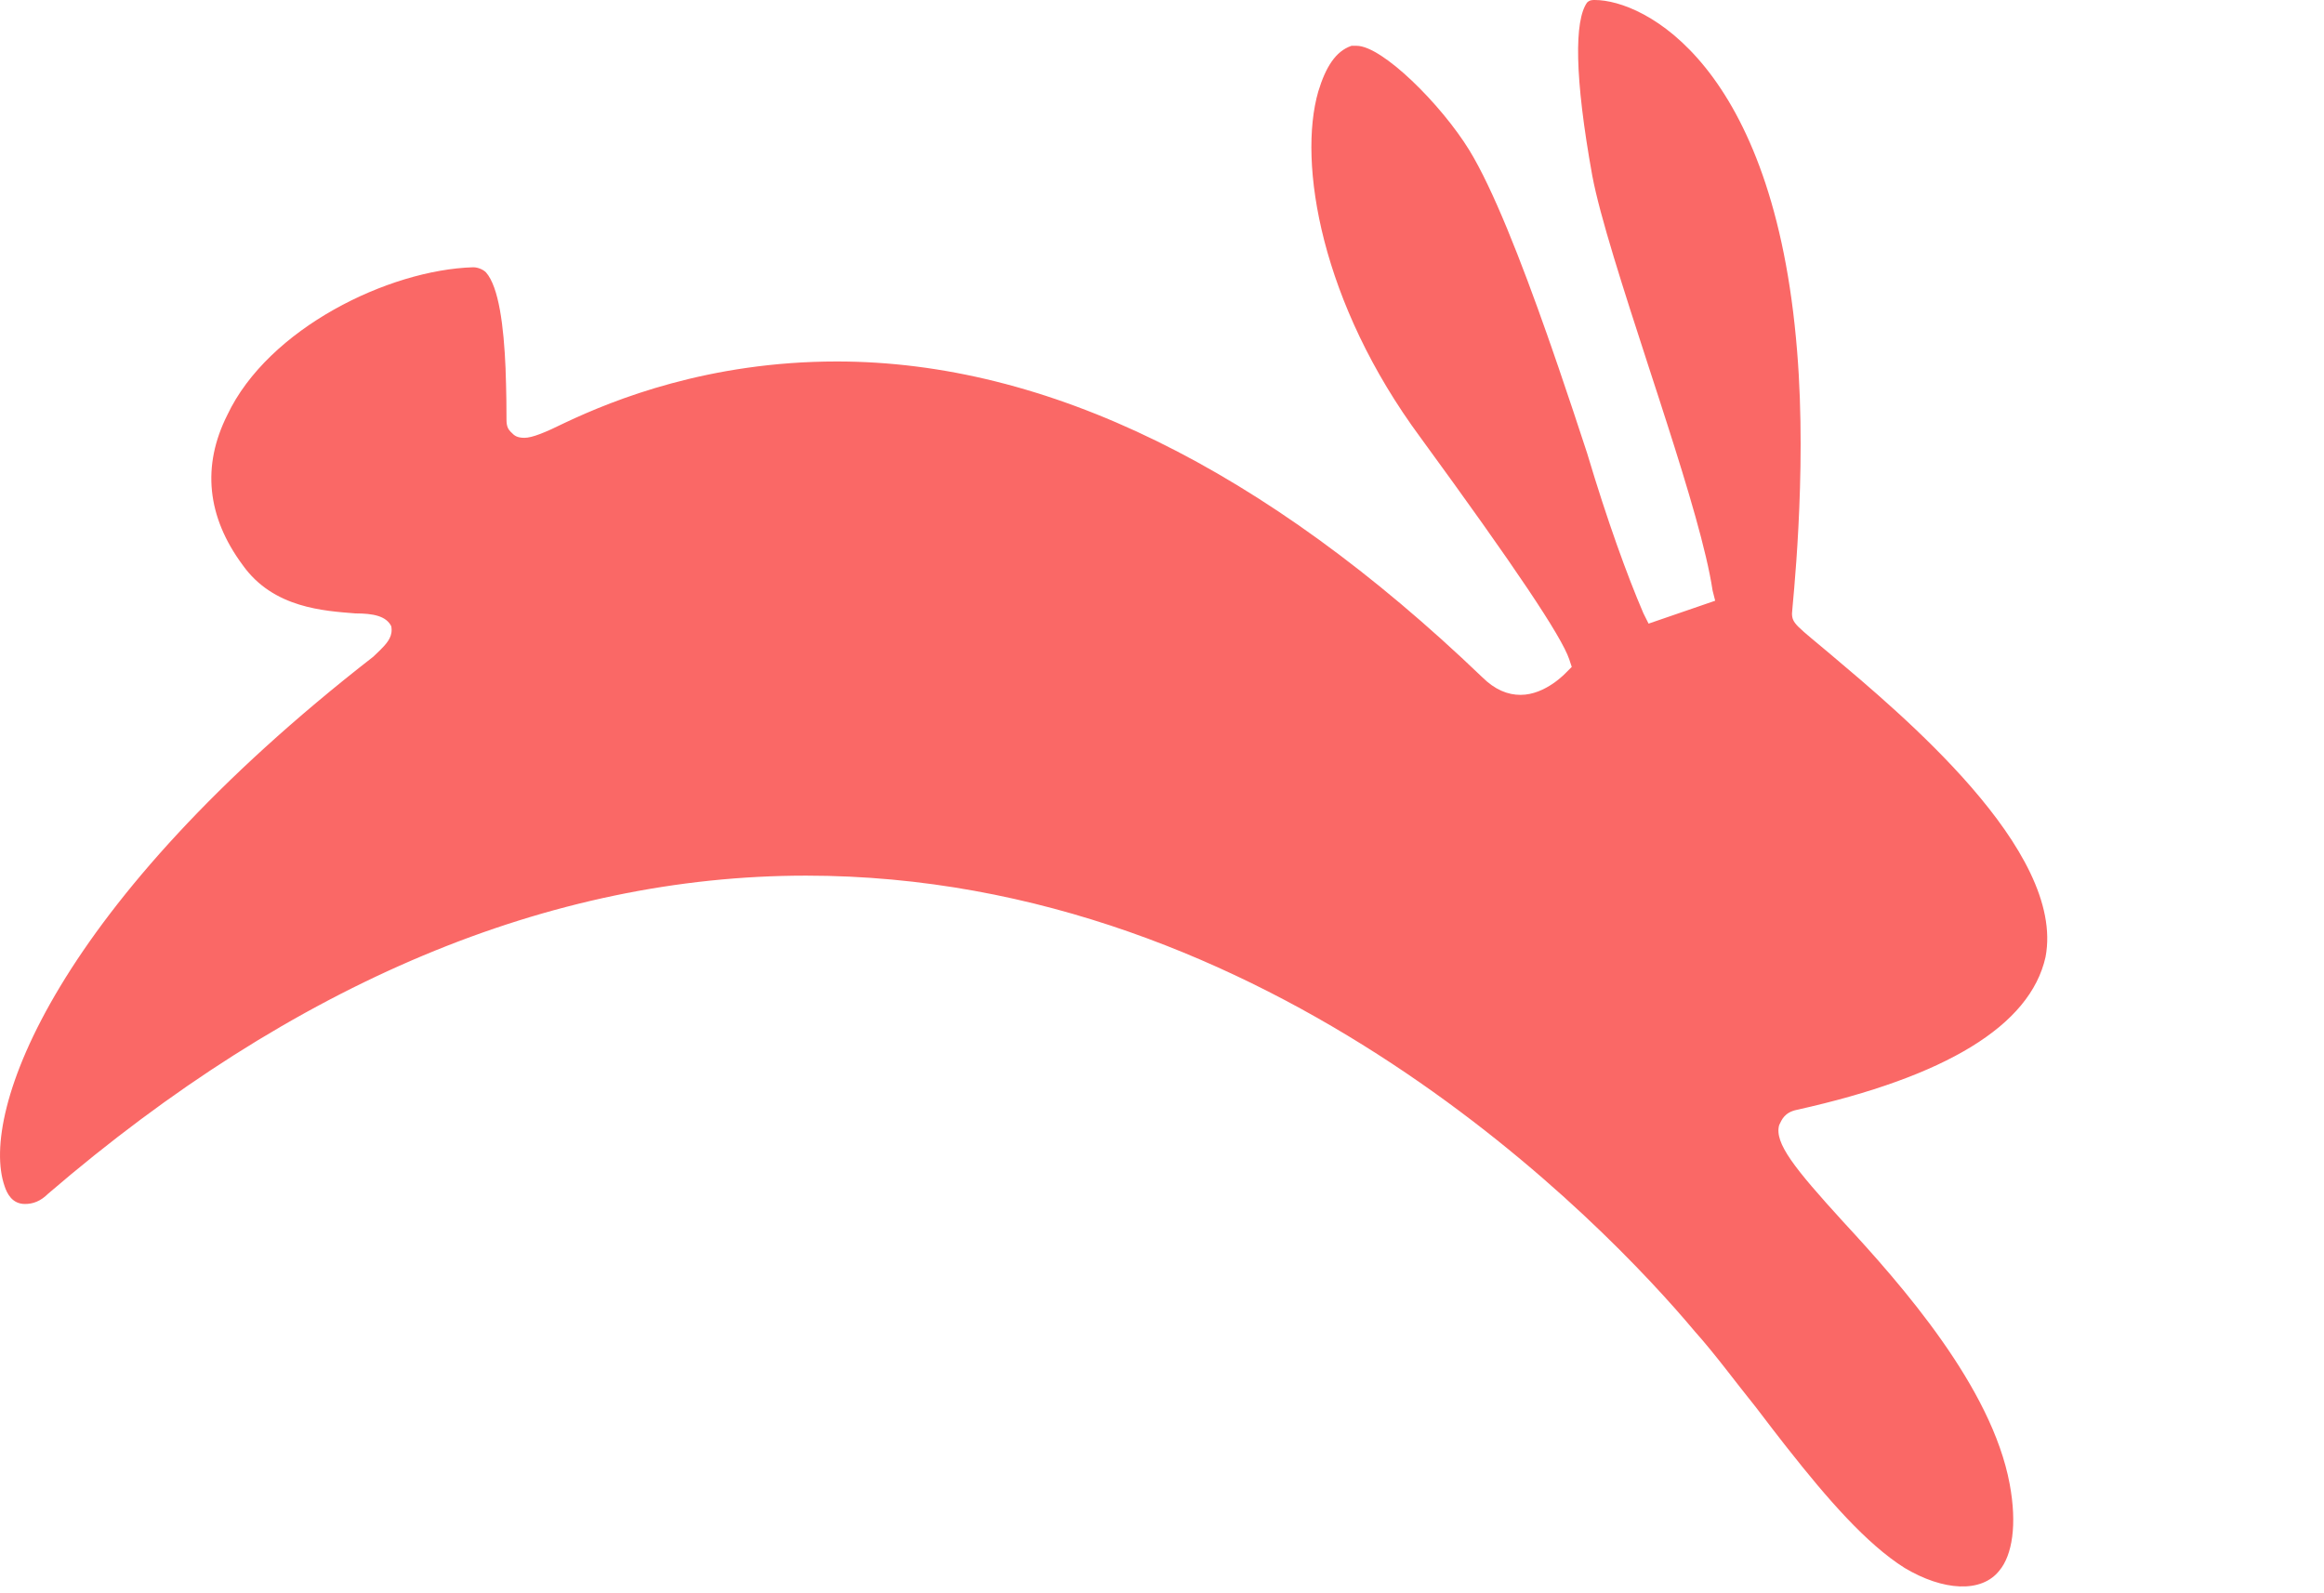 <svg xmlns="http://www.w3.org/2000/svg" width="35" height="24" viewBox="0 0 35 24" fill="none">
  <g clip-path="url(#clip0_4206_29573)">
    <path fill-rule="evenodd" clip-rule="evenodd"
      d="M59.152 8.167C61.543 8.167 63.51 9.931 63.432 12.154C63.432 14.302 61.504 16.065 59.113 16.065C58.468 16.065 57.786 15.88 57.103 15.545L57.069 15.528L56.838 15.414V15.643C56.876 16.564 56.915 17.177 56.953 17.752C56.962 17.921 56.97 18.085 56.978 18.247L56.982 18.322C56.984 18.359 56.986 18.397 56.988 18.434L56.991 18.509C57.013 18.985 57.03 19.472 57.03 20.085L57.03 20.13V21.51C57.03 23.274 56.953 23.58 56.953 23.619C56.917 23.692 56.601 23.973 56.238 24H56.112C55.88 23.973 55.211 23.688 55.064 23.542C54.948 23.159 54.716 20.475 54.678 17.752V17.745L54.678 17.695C54.678 17.514 54.675 17.443 54.642 17.375L54.639 17.369V17.292C54.639 11.733 55.025 8.665 55.064 8.397C55.102 8.244 55.488 8.167 55.719 8.167C55.985 8.167 56.401 8.241 56.45 8.354L56.452 8.359L56.452 8.363C56.453 8.391 56.455 8.57 56.489 8.842L56.491 8.857L56.529 9.087L56.722 8.934C57.455 8.435 58.303 8.167 59.152 8.167ZM68.677 8.167C71.068 8.167 72.997 9.931 72.958 12.154C72.958 14.302 71.03 16.065 68.639 16.065C67.994 16.065 67.312 15.88 66.629 15.545L66.595 15.528L66.364 15.414V15.643C66.402 16.525 66.441 17.139 66.479 17.714C66.493 18.003 66.507 18.268 66.519 18.535L66.522 18.604L66.525 18.674C66.543 19.095 66.556 19.531 66.556 20.088L66.556 20.13V21.51C66.556 23.274 66.479 23.58 66.479 23.619C66.442 23.692 66.126 23.973 65.764 24H65.637C65.406 23.973 64.736 23.688 64.589 23.542C64.474 23.159 64.242 20.475 64.204 17.752V17.745L64.204 17.695C64.204 17.514 64.201 17.443 64.168 17.375L64.165 17.369V17.292C64.165 11.733 64.551 8.665 64.589 8.397C64.628 8.244 65.014 8.167 65.245 8.167C65.511 8.167 65.927 8.241 65.976 8.354L65.978 8.359L65.978 8.363C65.978 8.391 65.981 8.57 66.015 8.842L66.016 8.857L66.055 9.087L66.248 8.934C66.981 8.435 67.829 8.167 68.677 8.167ZM24.018 0C24.751 0 26.718 0.959 27.065 5.291C27.219 7.17 26.988 9.164 26.988 9.24C26.988 9.316 27.006 9.363 27.084 9.442L27.094 9.451C27.177 9.533 27.32 9.647 27.566 9.854C28.608 10.736 31.114 12.806 30.806 14.417C30.574 15.452 29.302 16.219 27.065 16.717C26.872 16.756 26.833 16.87 26.795 16.947C26.718 17.216 27.026 17.599 27.759 18.404C28.646 19.363 29.996 20.896 30.266 22.353C30.381 22.967 30.304 23.427 30.112 23.657C29.842 24.002 29.263 23.964 28.685 23.619C28.11 23.258 27.513 22.568 26.928 21.825L26.882 21.767C26.821 21.688 26.759 21.609 26.698 21.53L26.653 21.471C26.615 21.421 26.577 21.371 26.539 21.322L26.471 21.233L26.448 21.203C26.139 20.82 25.831 20.398 25.522 20.053C24.172 18.442 19.159 13.19 12.14 13.19C8.283 13.19 4.427 14.8 0.724 17.982C0.609 18.097 0.493 18.136 0.377 18.136C0.184 18.136 0.107 17.982 0.069 17.867C-0.317 16.756 0.84 13.611 5.622 9.892C5.658 9.857 5.693 9.823 5.727 9.791L5.743 9.774C5.846 9.671 5.92 9.572 5.892 9.432C5.815 9.279 5.622 9.24 5.352 9.24C4.889 9.202 4.118 9.164 3.655 8.512C3.115 7.783 3.038 7.017 3.424 6.25C4.041 4.946 5.854 4.064 7.126 4.026C7.203 4.026 7.281 4.064 7.319 4.103C7.512 4.321 7.587 4.911 7.614 5.551L7.615 5.598C7.62 5.723 7.623 5.85 7.625 5.977L7.626 6.031C7.627 6.131 7.628 6.229 7.628 6.326C7.628 6.43 7.659 6.471 7.693 6.507L7.701 6.514C7.702 6.516 7.703 6.517 7.705 6.518C7.743 6.557 7.782 6.595 7.898 6.595C8.013 6.595 8.206 6.518 8.515 6.365C9.247 6.02 10.674 5.445 12.603 5.445C15.765 5.445 19.043 7.055 22.321 10.199C22.514 10.391 22.707 10.467 22.9 10.467C23.28 10.467 23.586 10.131 23.594 10.123L23.671 10.046L23.633 9.931C23.517 9.586 22.823 8.55 21.396 6.595C19.892 4.563 19.544 2.454 19.853 1.38C19.967 1.003 20.118 0.775 20.343 0.694L20.354 0.69H20.431C20.817 0.69 21.704 1.572 22.128 2.262C22.484 2.843 22.906 3.921 23.307 5.061L23.331 5.131L23.358 5.207C23.385 5.283 23.411 5.359 23.437 5.436L23.473 5.54C23.623 5.977 23.767 6.413 23.902 6.825C24.207 7.848 24.512 8.684 24.743 9.221L24.751 9.24L24.828 9.394L25.831 9.049L25.792 8.895C25.702 8.297 25.424 7.372 25.105 6.376L25.08 6.299C25.059 6.235 25.039 6.171 25.018 6.106L24.993 6.028C24.938 5.86 24.883 5.691 24.828 5.521C24.442 4.333 24.095 3.259 23.98 2.646C23.71 1.15 23.71 0.307 23.902 0.038C23.941 0 23.98 0 24.018 0ZM83.371 6.787C84.402 6.787 84.526 7.951 84.528 8.458L84.528 8.474V8.55L84.605 8.589C85.161 8.994 87.138 9.01 87.329 9.01L87.343 9.01C88.346 9.01 88.886 9.432 88.886 10.237C88.886 10.529 88.702 11.021 88.486 11.551L88.467 11.598L88.448 11.646C88.405 11.749 88.362 11.854 88.319 11.958L88.289 12.03L88.279 12.054L88.26 12.102C88.237 12.158 88.214 12.214 88.192 12.27C87.845 13.036 87.575 13.726 87.575 14.072C87.575 14.378 87.729 14.57 87.999 14.57C88.963 14.57 90.236 12.499 90.891 11.273C90.928 11.165 90.964 11.124 90.968 11.12C91.045 11.158 91.162 11.541 91.2 12.001C91.2 12.3 91.126 12.6 91.051 12.792L91.046 12.806L91.007 12.883C90.583 13.688 89.387 16.065 87.459 16.065C86.071 16.065 85.454 15.107 85.454 14.148C85.454 13.428 85.944 12.332 86.29 11.566L86.302 11.541L86.418 11.311L86.456 11.234C86.456 11.158 86.495 11.119 86.495 11.043C86.495 10.812 86.302 10.659 86.032 10.659C85.383 10.659 84.432 10.434 84.226 10.355L84.22 10.352L84.065 10.276L84.026 10.429C83.932 10.775 83.63 11.508 83.269 12.225L83.242 12.277C83.183 12.394 83.122 12.51 83.061 12.623L83.024 12.691L82.986 12.768C82.6 13.496 81.173 15.989 78.435 15.989C75.002 15.989 73.73 13.65 73.73 12.078C73.73 9.931 75.658 8.167 78.01 8.167C79.784 8.167 81.096 9.164 81.096 10.544C81.096 12.193 79.514 12.921 78.01 12.921C77.482 12.921 76.953 12.811 76.353 12.627L76.313 12.614L76.082 12.538L76.159 12.806C76.429 13.841 77.278 14.455 78.473 14.455C80.055 14.455 81.173 13.841 82.175 12.461C82.481 11.93 83.05 11.025 83.361 10.003L83.371 9.969L83.409 9.892L83.332 9.816C83.294 9.816 83.294 9.816 83.255 9.777C83.024 9.624 82.445 9.164 82.445 8.052C82.445 7.592 82.792 6.787 83.371 6.787ZM36.706 0.192C37.092 0.192 37.478 0.46 37.555 0.575C37.593 0.805 37.67 2.032 37.67 4.064C37.67 6.312 37.56 8.524 37.447 10.842L37.439 11.004L37.324 13.343L37.632 12.614C38.519 10.582 39.984 8.167 41.836 8.167C43.455 8.167 43.455 10.199 43.494 11.963C43.494 13.381 43.532 14.57 44.342 14.57C44.724 14.57 45.143 14.27 45.637 13.707L45.654 13.688L45.731 13.611L45.692 13.535C45.499 13.036 45.384 12.576 45.384 12.078C45.384 9.931 47.312 8.167 49.665 8.167C52.056 8.167 53.984 9.931 54.022 12.078C54.022 14.225 52.094 15.989 49.703 15.989C48.481 15.989 47.297 15.5 46.488 14.672L46.464 14.647L46.348 14.532L46.232 14.647C45.499 15.528 44.689 15.989 43.841 15.989C41.566 15.989 41.489 13.918 41.411 12.27C41.373 11.234 41.334 10.352 40.678 10.352C39.457 10.352 38.008 13.622 37.268 15.622L37.246 15.682L37.208 15.797C37.13 15.912 36.745 15.989 36.475 15.989C36.247 15.989 35.87 15.914 35.821 15.802L35.819 15.797V15.759C35.704 15.414 35.318 12.73 35.318 6.441C35.318 3.758 35.511 0.959 35.627 0.69C35.742 0.537 36.475 0.192 36.706 0.192ZM49.665 9.739C48.585 9.739 47.698 10.812 47.698 12.116C47.698 13.42 48.585 14.493 49.665 14.493C50.783 14.493 51.67 13.42 51.67 12.116C51.67 10.812 50.783 9.739 49.665 9.739ZM59.152 9.739C57.686 9.739 56.761 10.659 56.761 12.116C56.761 13.266 57.378 14.493 59.152 14.493C60.27 14.493 61.157 13.42 61.157 12.116C61.157 10.812 60.27 9.739 59.152 9.739ZM68.677 9.739C67.212 9.739 66.286 10.659 66.286 12.116C66.286 13.266 66.903 14.493 68.677 14.493C69.757 14.493 70.683 13.42 70.683 12.116C70.683 10.812 69.796 9.739 68.677 9.739ZM78.01 9.701C77.056 9.701 76.177 10.602 76.047 11.774L76.044 11.809L76.005 11.924L76.121 11.963C76.352 12.039 76.661 12.078 77.085 12.078C78.126 12.078 79.36 11.733 79.36 10.851C79.36 10.122 78.859 9.701 78.01 9.701Z"
      fill="#FA6866" />
  </g>
  <defs>
    <clipPath id="clip0_4206_29573">
      <rect width="35" height="24" fill="white" />
    </clipPath>
  </defs>
</svg>
